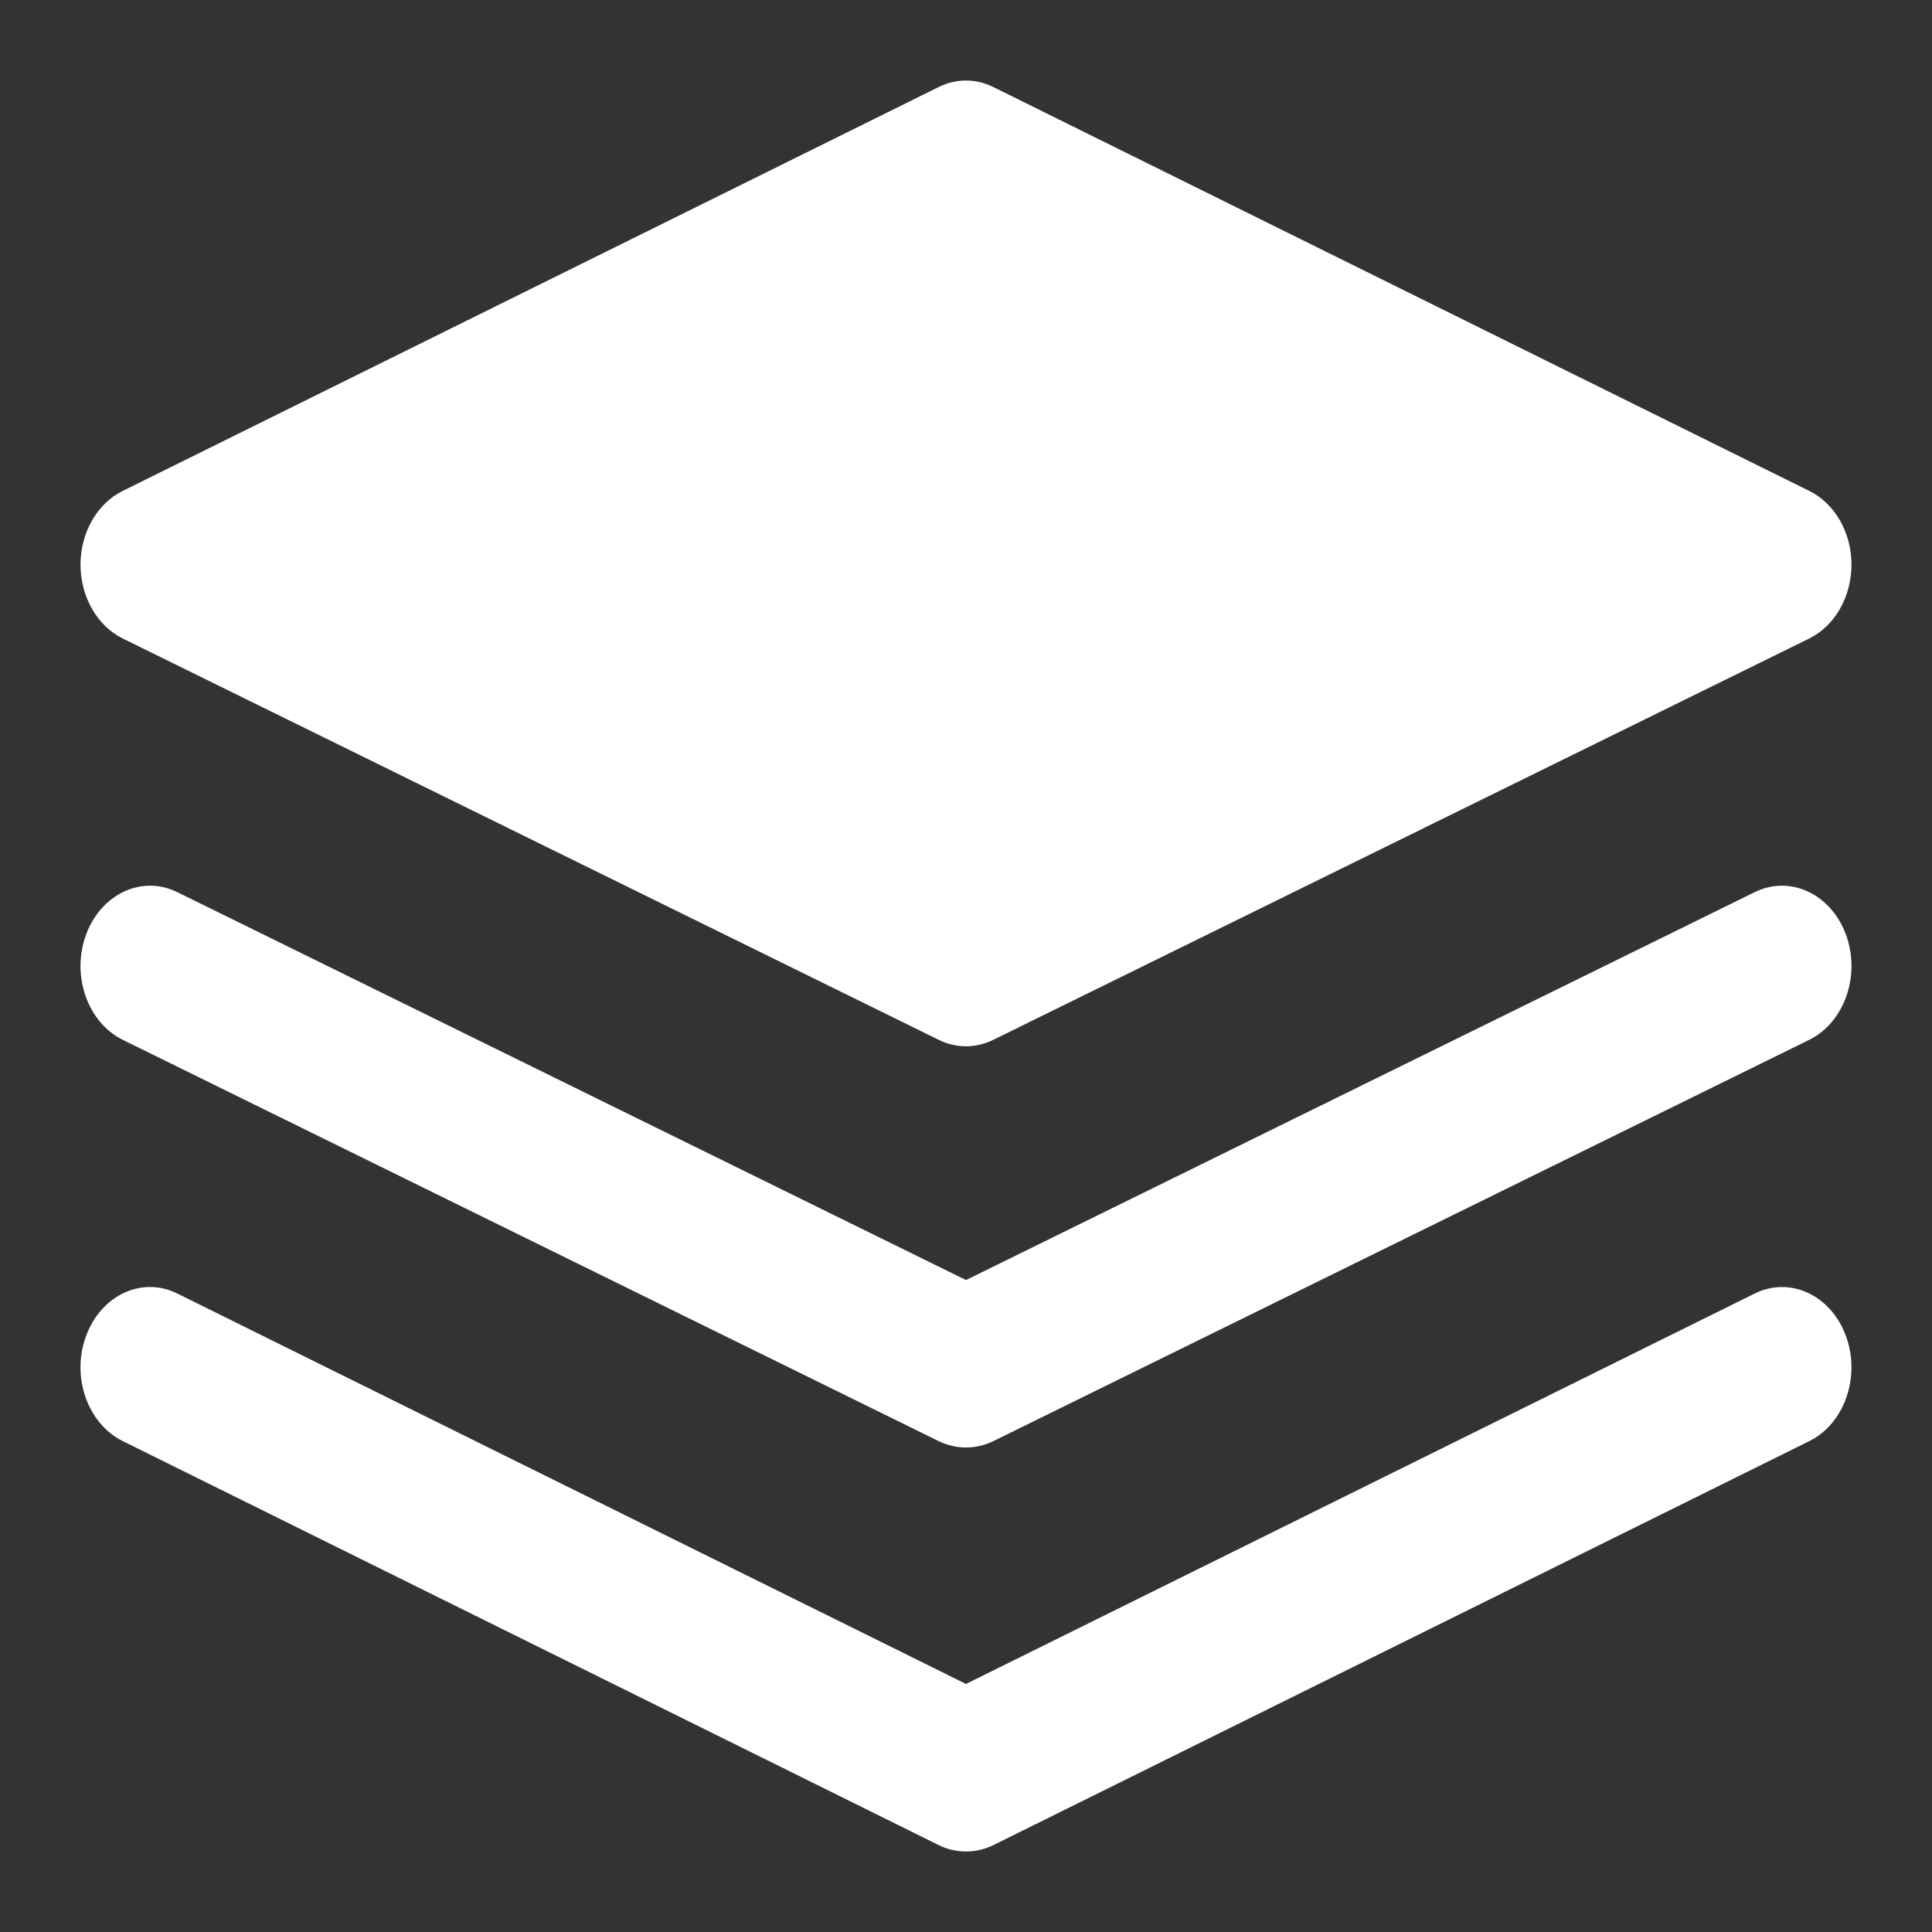 <svg width="18" height="18" viewBox="0 0 18 18" fill="none" xmlns="http://www.w3.org/2000/svg">
<rect x="0" y="0" width="18" height="18" fill="#333333" stroke="none"/>
<path fill-rule="evenodd" clip-rule="evenodd" d="M9.255 0.811L16.857 4.574C17.096 4.692 17.25 4.963 17.25 5.262C17.249 5.561 17.094 5.832 16.856 5.949L9.254 9.688C9.173 9.728 9.086 9.748 9 9.748C8.914 9.748 8.827 9.728 8.746 9.688L1.144 5.949C0.906 5.832 0.751 5.561 0.75 5.262C0.75 4.963 0.904 4.692 1.143 4.574L8.745 0.811C8.908 0.73 9.092 0.73 9.255 0.811ZM17.197 12.444C17.056 12.064 16.675 11.889 16.347 12.052L9 15.689L1.653 12.052C1.324 11.888 0.944 12.065 0.803 12.444C0.661 12.823 0.814 13.263 1.143 13.426L8.745 17.19C8.826 17.23 8.913 17.25 9 17.25C9.087 17.25 9.174 17.23 9.256 17.19L16.858 13.426C17.186 13.263 17.338 12.823 17.197 12.444ZM16.348 8.312C16.677 8.15 17.058 8.327 17.198 8.707C17.338 9.087 17.185 9.526 16.856 9.688L9.254 13.427C9.173 13.466 9.087 13.486 9 13.486C8.914 13.486 8.827 13.466 8.746 13.427L1.144 9.688C0.815 9.526 0.662 9.087 0.802 8.707C0.943 8.327 1.323 8.15 1.652 8.312L9 11.926L16.348 8.312Z" fill="white"/>
</svg>
